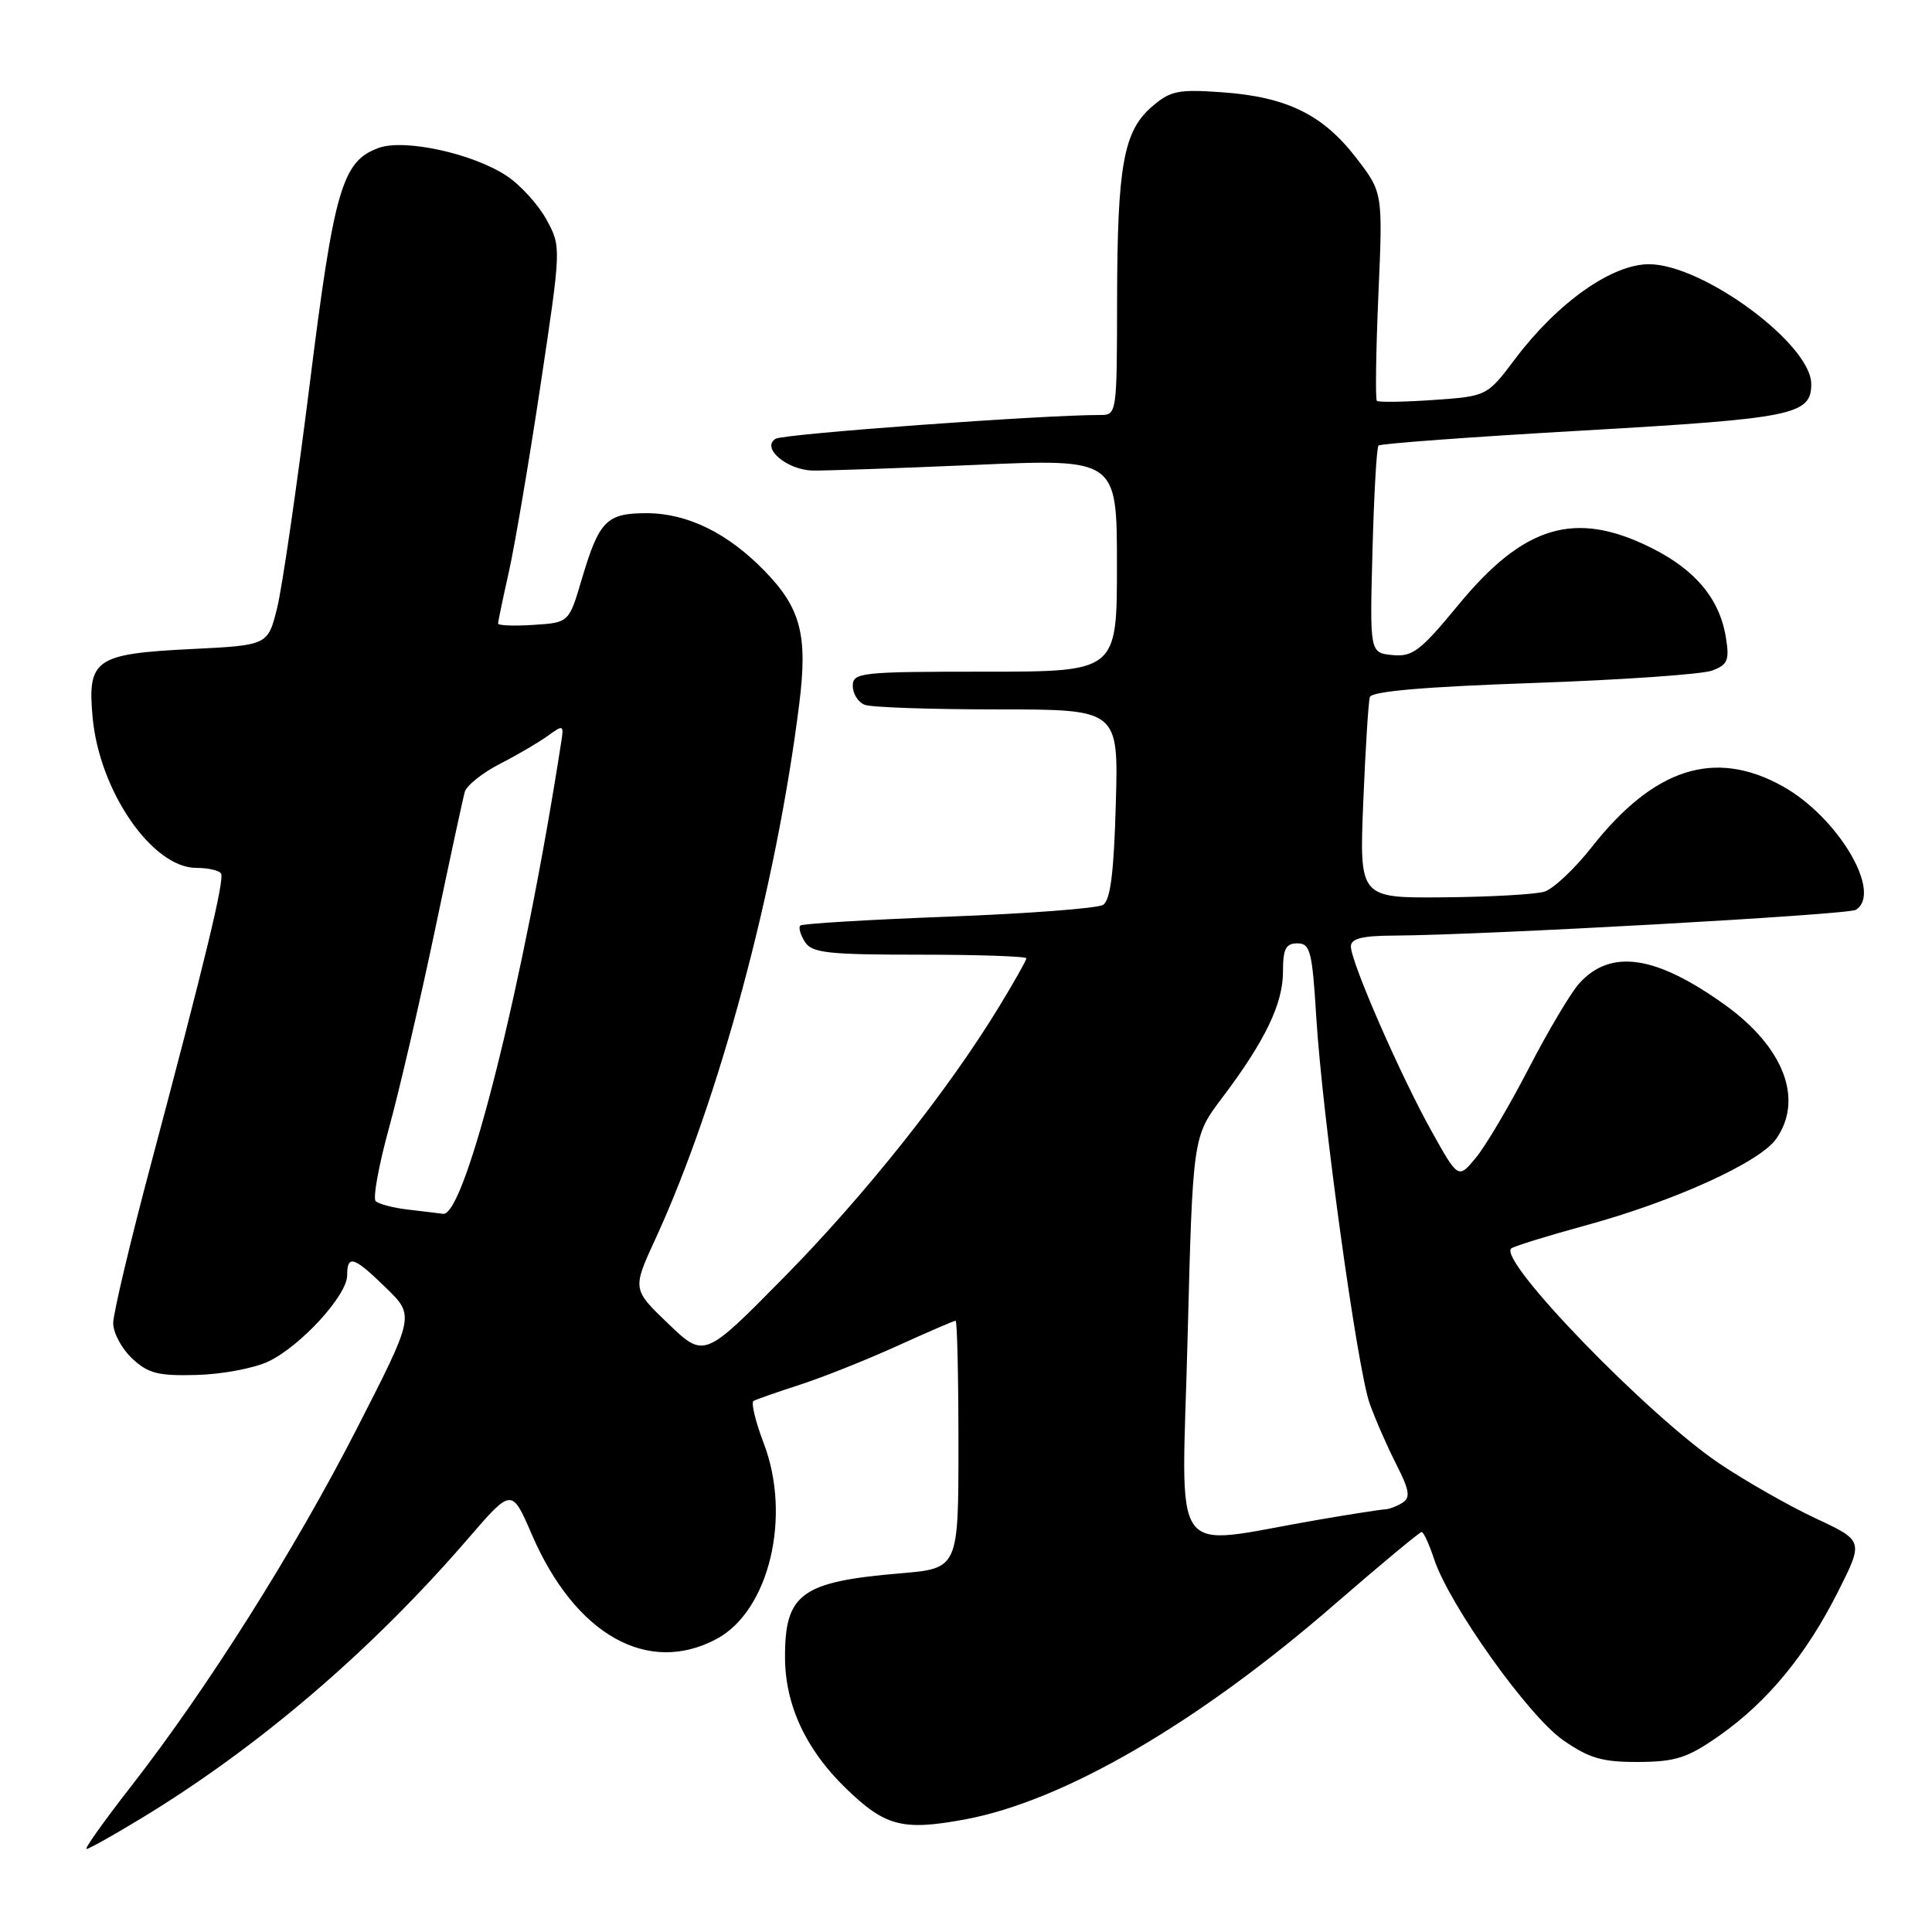 <?xml version="1.0" encoding="UTF-8" standalone="no"?>
<!DOCTYPE svg PUBLIC "-//W3C//DTD SVG 1.1//EN" "http://www.w3.org/Graphics/SVG/1.1/DTD/svg11.dtd" >
<svg xmlns="http://www.w3.org/2000/svg" xmlns:xlink="http://www.w3.org/1999/xlink" version="1.1" viewBox="0 0 256 256">
 <g >
 <path fill="currentColor"
d=" M 18.76 240.91 C 34.33 231.46 49.29 218.64 62.06 203.83 C 67.81 197.17 67.81 197.17 70.47 203.33 C 76.21 216.62 85.84 222.05 94.97 217.16 C 101.91 213.43 104.91 200.96 101.20 191.25 C 100.10 188.36 99.49 185.83 99.85 185.63 C 100.21 185.43 102.97 184.46 106.00 183.48 C 109.03 182.50 114.82 180.19 118.87 178.35 C 122.93 176.51 126.42 175.00 126.62 175.00 C 126.83 175.00 127.00 182.39 127.00 191.41 C 127.00 207.83 127.00 207.83 119.25 208.48 C 106.14 209.59 103.98 211.18 104.02 219.68 C 104.05 225.94 106.79 231.83 112.05 236.93 C 117.28 242.01 119.57 242.61 127.83 241.09 C 140.92 238.67 158.72 228.33 176.86 212.57 C 182.93 207.31 188.11 203.00 188.37 203.00 C 188.63 203.00 189.38 204.62 190.03 206.60 C 192.03 212.66 202.54 227.41 207.12 230.58 C 210.61 233.00 212.32 233.49 217.12 233.47 C 222.07 233.44 223.61 232.93 227.84 229.97 C 234.21 225.49 239.33 219.28 243.56 210.88 C 246.94 204.16 246.94 204.16 240.54 201.17 C 237.02 199.52 231.30 196.26 227.82 193.92 C 218.39 187.57 198.56 167.10 200.23 165.44 C 200.51 165.16 204.96 163.78 210.12 162.37 C 221.80 159.18 233.17 154.02 235.35 150.91 C 239.02 145.68 236.38 138.77 228.58 133.16 C 219.40 126.57 213.44 125.69 209.26 130.30 C 208.16 131.51 205.16 136.55 202.60 141.50 C 200.04 146.45 196.89 151.79 195.59 153.37 C 193.23 156.24 193.23 156.24 189.68 149.87 C 185.55 142.47 179.00 127.47 179.00 125.41 C 179.00 124.36 180.48 123.99 184.75 123.97 C 196.66 123.90 244.85 121.21 245.90 120.56 C 249.52 118.33 243.53 108.23 236.17 104.16 C 227.20 99.19 219.17 101.76 210.91 112.25 C 208.64 115.14 205.81 117.79 204.64 118.15 C 203.46 118.51 197.47 118.85 191.31 118.90 C 180.12 119.00 180.12 119.00 180.64 106.25 C 180.93 99.24 181.32 92.99 181.51 92.37 C 181.74 91.60 188.76 91.00 203.17 90.50 C 214.90 90.09 225.57 89.35 226.88 88.85 C 228.93 88.08 229.18 87.48 228.69 84.47 C 227.86 79.35 224.66 75.51 218.80 72.59 C 208.72 67.56 201.93 69.58 193.21 80.19 C 188.21 86.26 187.16 87.06 184.51 86.80 C 181.50 86.50 181.50 86.50 181.86 73.00 C 182.06 65.58 182.41 59.29 182.66 59.04 C 182.90 58.78 195.15 57.88 209.90 57.04 C 237.70 55.44 240.00 54.97 240.00 50.88 C 240.00 45.61 225.65 35.02 218.50 35.01 C 213.58 35.01 206.42 40.07 200.79 47.52 C 197.04 52.50 197.04 52.50 189.93 53.00 C 186.03 53.27 182.65 53.32 182.44 53.11 C 182.23 52.89 182.32 46.59 182.64 39.11 C 183.24 25.50 183.24 25.50 179.68 20.89 C 175.28 15.18 170.49 12.84 161.98 12.23 C 156.11 11.81 155.09 12.02 152.64 14.13 C 148.87 17.38 148.05 21.93 148.02 39.75 C 148.00 54.89 147.98 55.00 145.75 54.99 C 138.26 54.97 103.83 57.49 102.77 58.14 C 100.83 59.34 104.23 62.26 107.68 62.35 C 109.23 62.38 118.94 62.05 129.25 61.60 C 148.00 60.78 148.00 60.78 148.00 74.89 C 148.00 89.00 148.00 89.00 130.50 89.00 C 114.00 89.00 113.00 89.11 113.00 90.89 C 113.00 91.93 113.71 93.06 114.58 93.39 C 115.45 93.73 123.37 94.00 132.18 94.00 C 148.21 94.00 148.21 94.00 147.85 106.54 C 147.60 115.64 147.13 119.30 146.16 119.90 C 145.42 120.36 136.19 121.06 125.66 121.46 C 115.12 121.86 106.29 122.39 106.04 122.64 C 105.78 122.89 106.06 123.86 106.65 124.80 C 107.58 126.27 109.64 126.50 121.87 126.50 C 129.64 126.50 136.00 126.72 136.00 126.98 C 136.00 127.24 134.35 130.17 132.33 133.48 C 125.56 144.59 114.58 158.39 103.91 169.22 C 93.32 179.97 93.32 179.97 88.55 175.40 C 83.78 170.83 83.78 170.83 86.85 164.16 C 95.27 145.86 102.89 117.48 105.91 93.22 C 107.04 84.15 106.11 80.59 101.33 75.67 C 96.43 70.62 91.07 68.00 85.66 68.00 C 80.37 68.00 79.39 69.00 77.10 76.71 C 75.39 82.50 75.39 82.50 70.70 82.80 C 68.11 82.97 66.00 82.89 66.00 82.62 C 66.00 82.35 66.64 79.28 67.42 75.81 C 68.20 72.34 70.09 61.23 71.61 51.11 C 74.37 32.74 74.37 32.73 72.44 29.15 C 71.37 27.17 69.01 24.56 67.19 23.34 C 62.79 20.38 53.70 18.37 50.24 19.58 C 45.34 21.31 44.28 24.95 41.02 51.05 C 39.33 64.52 37.40 77.79 36.73 80.52 C 35.50 85.50 35.50 85.50 25.40 86.00 C 12.62 86.63 11.57 87.35 12.27 95.04 C 13.16 104.82 20.17 115.00 26.02 115.00 C 27.59 115.00 29.07 115.34 29.29 115.75 C 29.76 116.61 27.17 127.32 20.00 154.26 C 17.25 164.57 15.00 174.06 15.00 175.33 C 15.00 176.61 16.13 178.71 17.50 180.00 C 19.62 181.99 20.95 182.33 26.08 182.19 C 29.42 182.10 33.68 181.30 35.55 180.41 C 39.83 178.38 46.00 171.64 46.00 169.00 C 46.00 166.19 46.88 166.48 51.17 170.67 C 54.93 174.34 54.93 174.34 47.34 189.19 C 39.08 205.34 27.45 223.77 17.33 236.75 C 13.79 241.29 11.15 245.00 11.46 245.00 C 11.78 245.00 15.06 243.16 18.76 240.91 Z  M 157.36 177.39 C 158.05 150.62 158.05 150.62 161.94 145.47 C 167.63 137.93 170.00 133.01 170.00 128.76 C 170.00 125.73 170.37 125.00 171.91 125.00 C 173.61 125.00 173.88 126.03 174.41 134.75 C 175.21 147.81 179.83 181.27 181.48 185.95 C 182.21 188.01 183.79 191.62 184.99 193.98 C 186.76 197.45 186.92 198.43 185.84 199.12 C 185.10 199.59 184.05 199.98 183.50 200.00 C 182.95 200.02 178.90 200.65 174.50 201.41 C 154.60 204.82 156.59 207.61 157.36 177.39 Z  M 54.00 160.27 C 52.08 160.04 50.18 159.54 49.78 159.16 C 49.39 158.78 50.18 154.42 51.54 149.48 C 52.90 144.54 55.61 132.85 57.58 123.50 C 59.54 114.15 61.34 105.80 61.58 104.95 C 61.81 104.09 63.92 102.41 66.25 101.21 C 68.59 100.01 71.45 98.33 72.62 97.48 C 74.62 96.02 74.72 96.06 74.38 98.22 C 69.48 129.96 61.66 161.23 58.71 160.84 C 58.04 160.75 55.92 160.49 54.00 160.27 Z "/>
</g>
</svg>